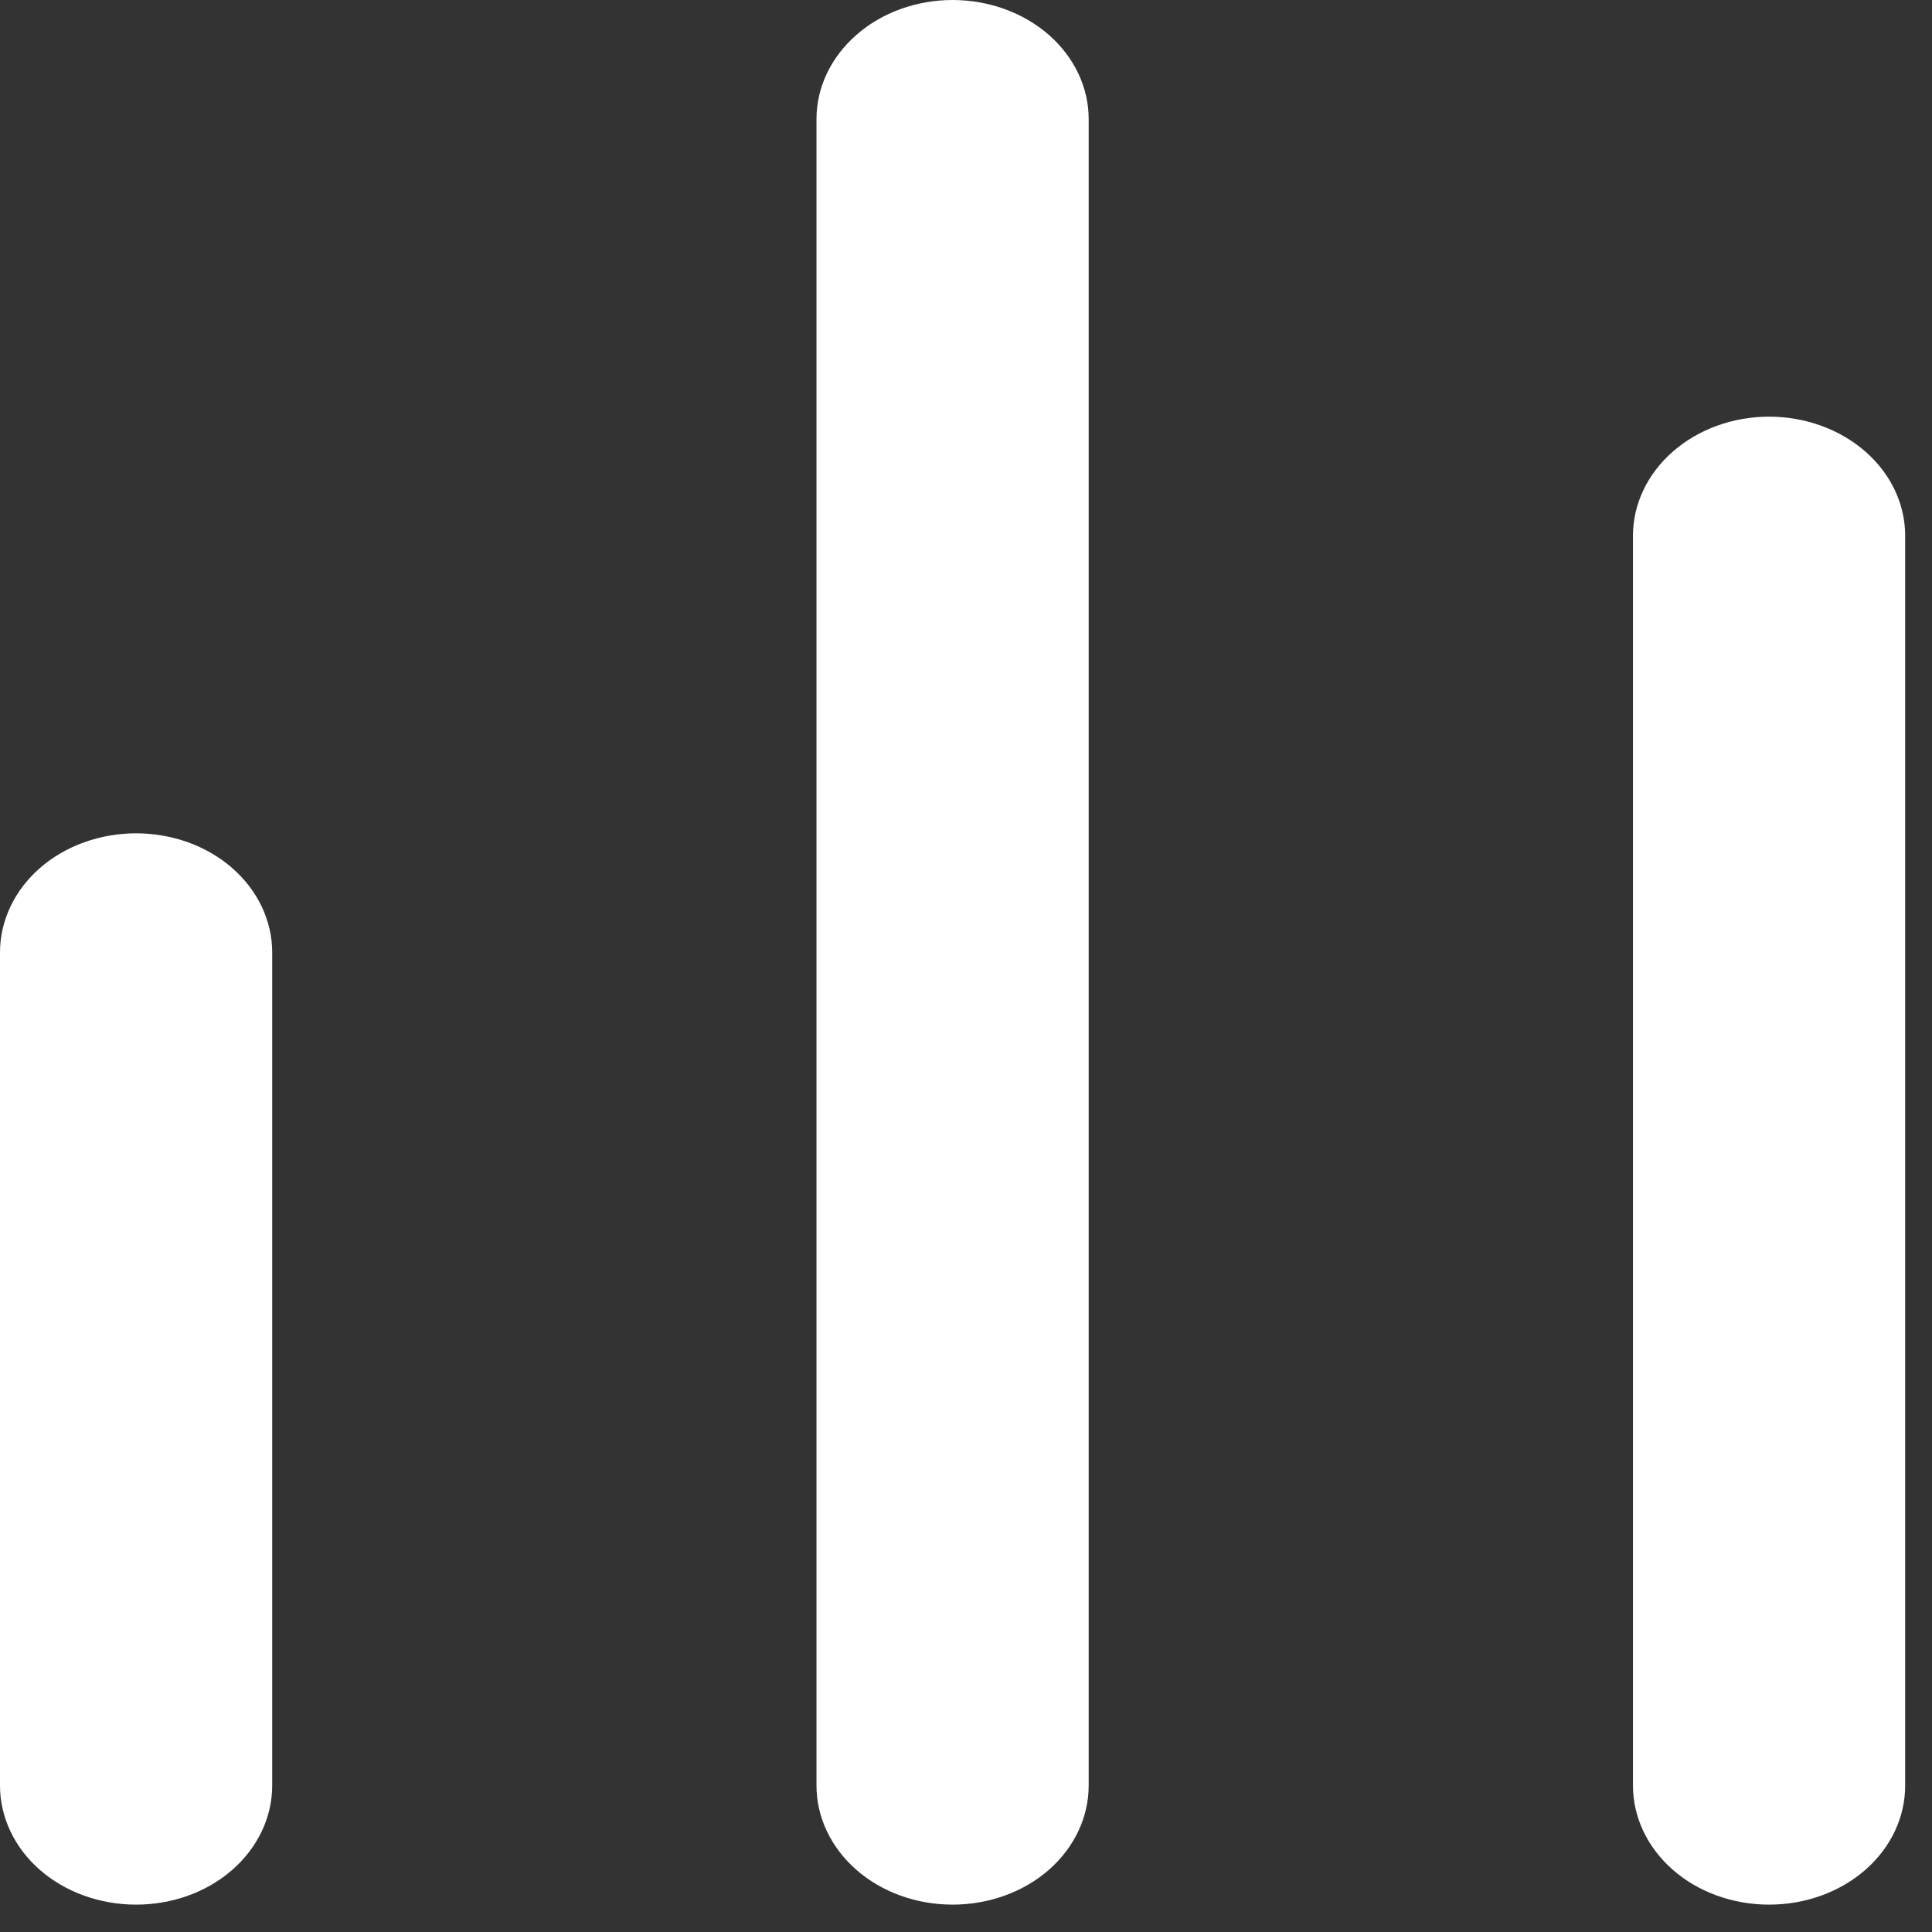 <svg width="18" height="18" viewBox="0 0 18 18" fill="none" xmlns="http://www.w3.org/2000/svg">
<rect x="0" y="0" width="18" height="18" fill="#333333" stroke="none"/>
<path d="M1.268 7.764C1.604 7.764 1.927 7.88 2.164 8.088C2.402 8.296 2.536 8.579 2.536 8.873V16.636C2.536 16.93 2.402 17.213 2.164 17.421C1.927 17.629 1.604 17.745 1.268 17.745C0.932 17.745 0.609 17.629 0.371 17.421C0.134 17.213 0 16.93 0 16.636V8.873C0 8.579 0.134 8.296 0.371 8.088C0.609 7.88 0.932 7.764 1.268 7.764ZM7.607 1.109V16.636C7.607 16.93 7.741 17.213 7.979 17.421C8.216 17.629 8.539 17.745 8.875 17.745C9.211 17.745 9.534 17.629 9.772 17.421C10.009 17.213 10.143 16.93 10.143 16.636V1.109C10.143 0.815 10.009 0.533 9.772 0.325C9.534 0.117 9.211 0 8.875 0C8.539 0 8.216 0.117 7.979 0.325C7.741 0.533 7.607 0.815 7.607 1.109ZM15.214 4.991V16.636C15.214 16.93 15.348 17.213 15.586 17.421C15.823 17.629 16.146 17.745 16.482 17.745C16.819 17.745 17.141 17.629 17.379 17.421C17.617 17.213 17.75 16.93 17.75 16.636V4.991C17.75 4.697 17.617 4.415 17.379 4.207C17.141 3.999 16.819 3.882 16.482 3.882C16.146 3.882 15.823 3.999 15.586 4.207C15.348 4.415 15.214 4.697 15.214 4.991Z" fill="white"/>
</svg>
